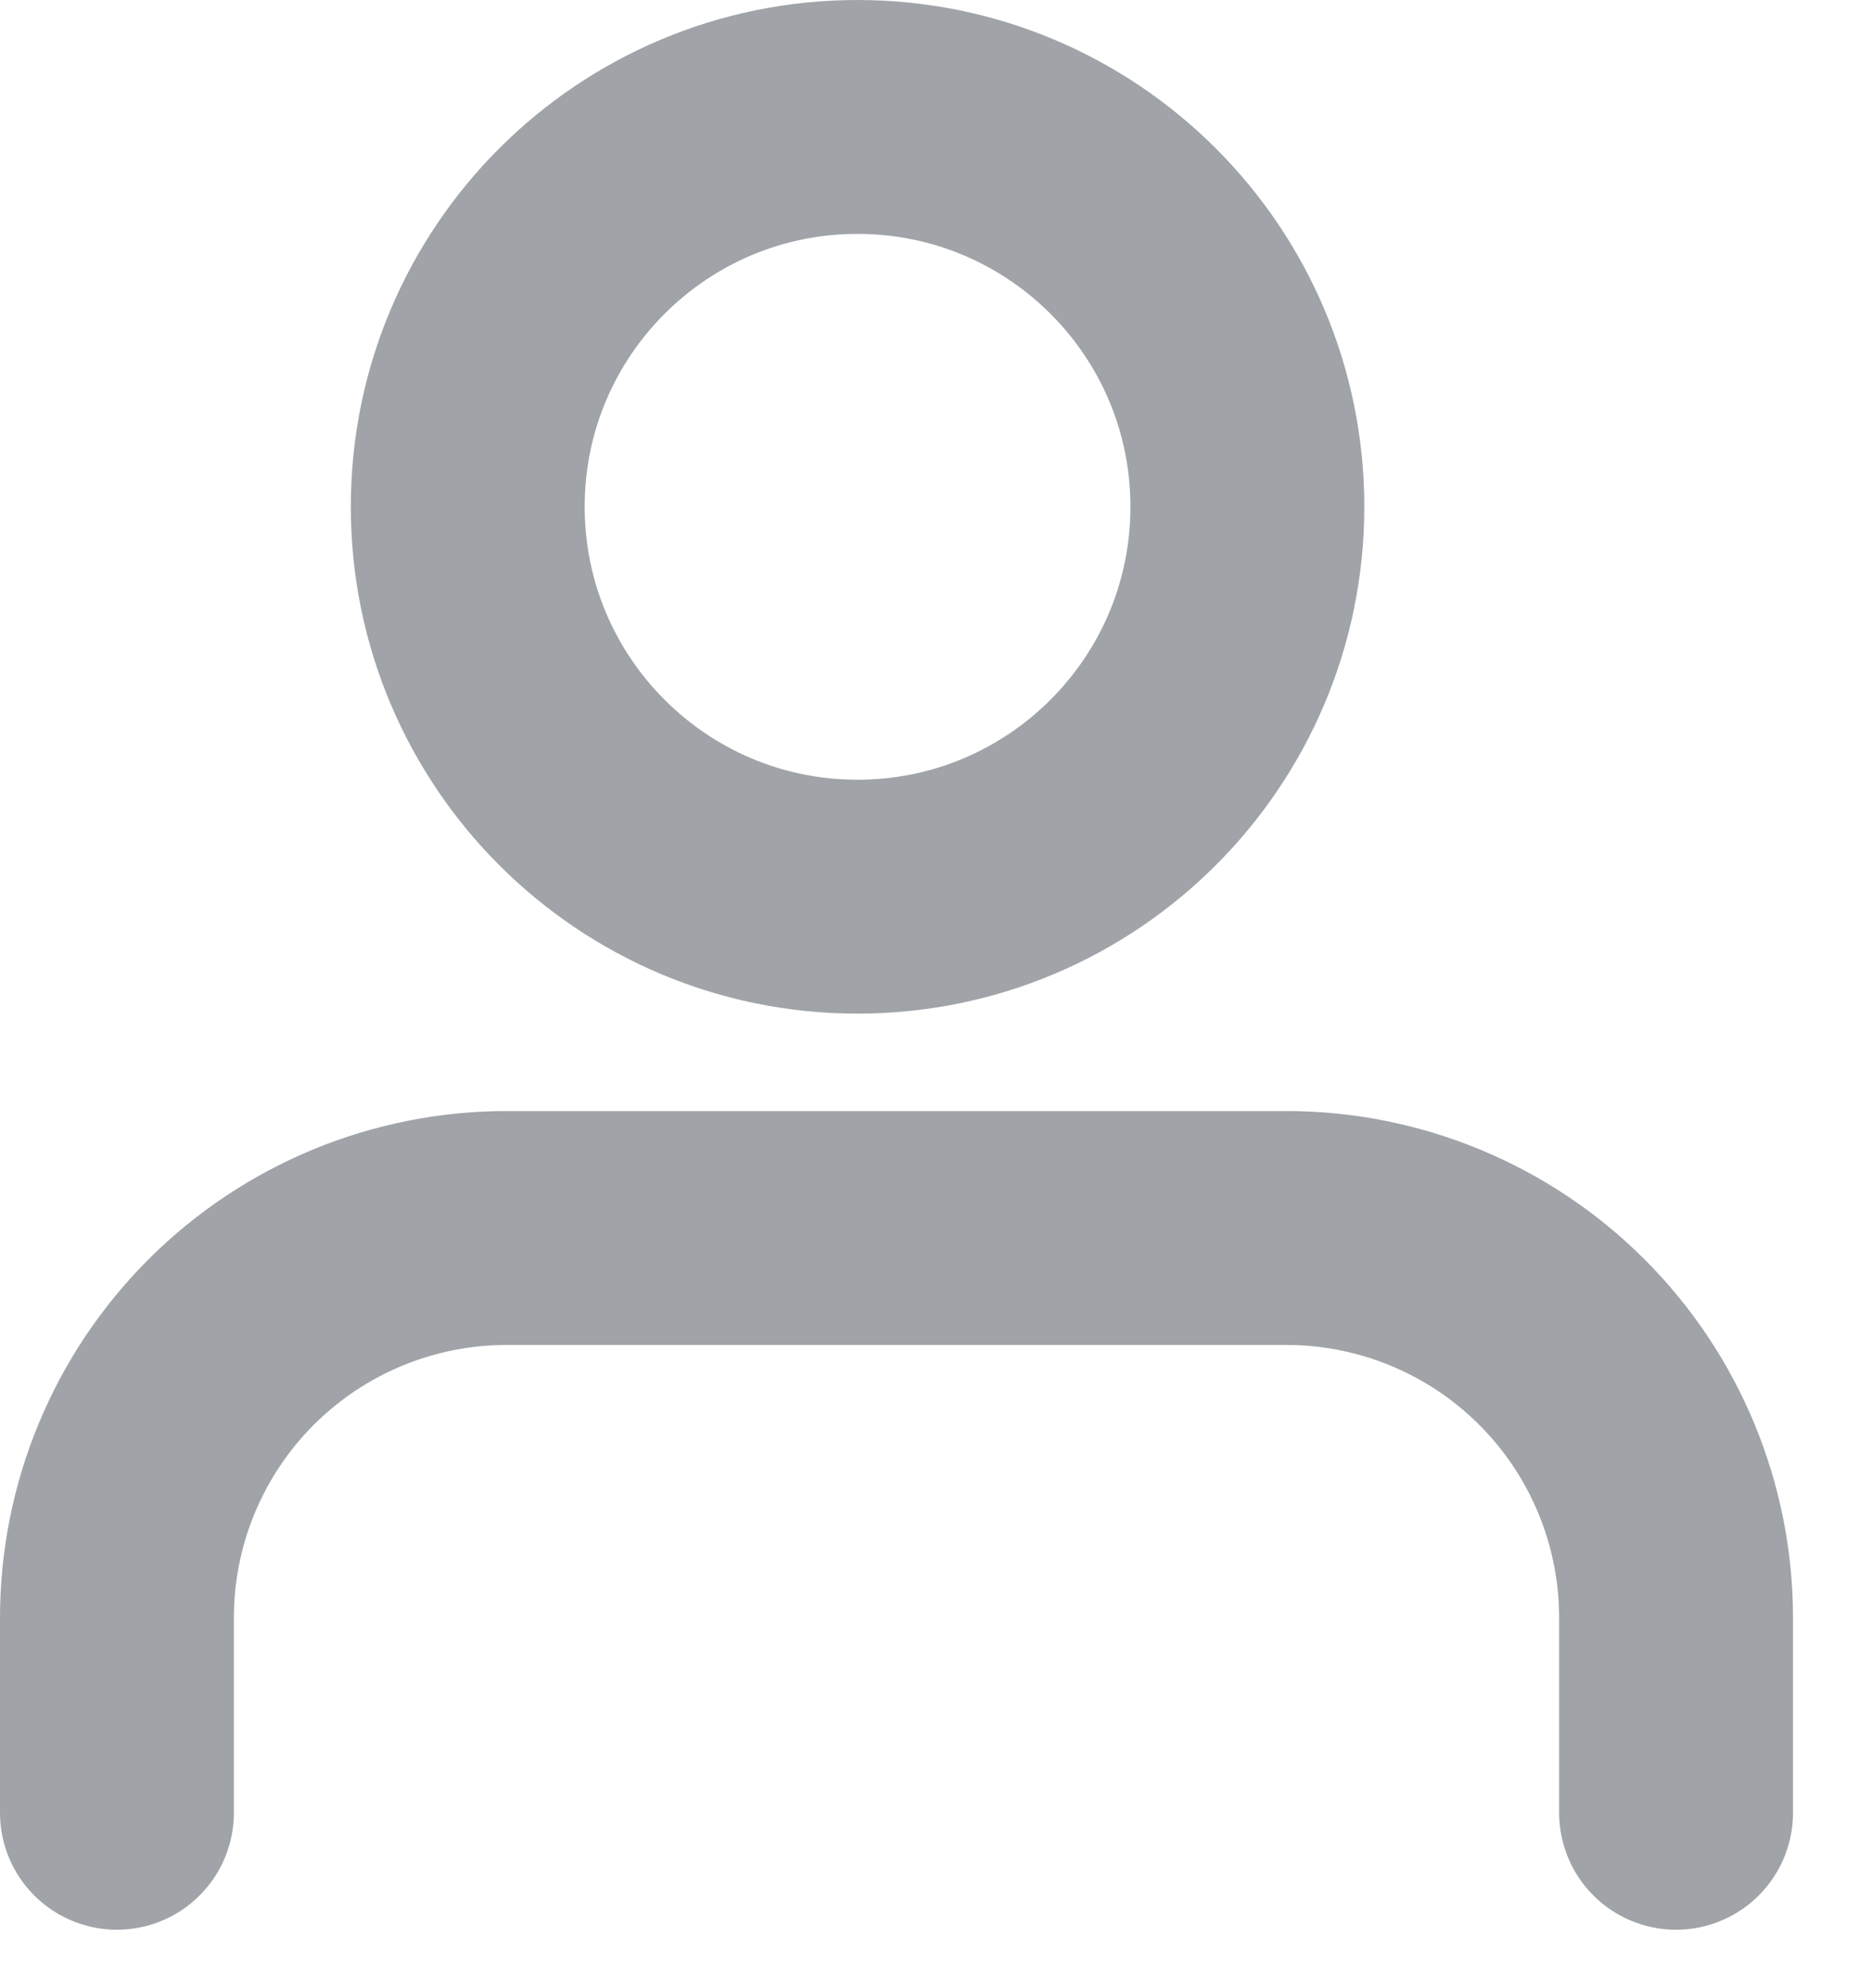 <svg width="16" height="17" viewBox="0 0 16 17" fill="none" xmlns="http://www.w3.org/2000/svg">
<path d="M14.333 15.5V13.833C14.333 12.949 13.982 12.101 13.357 11.476C12.732 10.851 11.884 10.5 11 10.5H4.333C3.449 10.5 2.601 10.851 1.976 11.476C1.351 12.101 1 12.949 1 13.833V15.5" stroke="#A0A4A8" stroke-width="2" stroke-linecap="round" stroke-linejoin="round"/>
<path d="M7.333 7.667C9.174 7.667 10.667 6.174 10.667 4.333C10.667 2.492 9.174 1 7.333 1C5.492 1 4 2.492 4 4.333C4 6.174 5.492 7.667 7.333 7.667Z" stroke="#A0A4A8" stroke-width="2" stroke-linecap="round" stroke-linejoin="round"/>
</svg>
